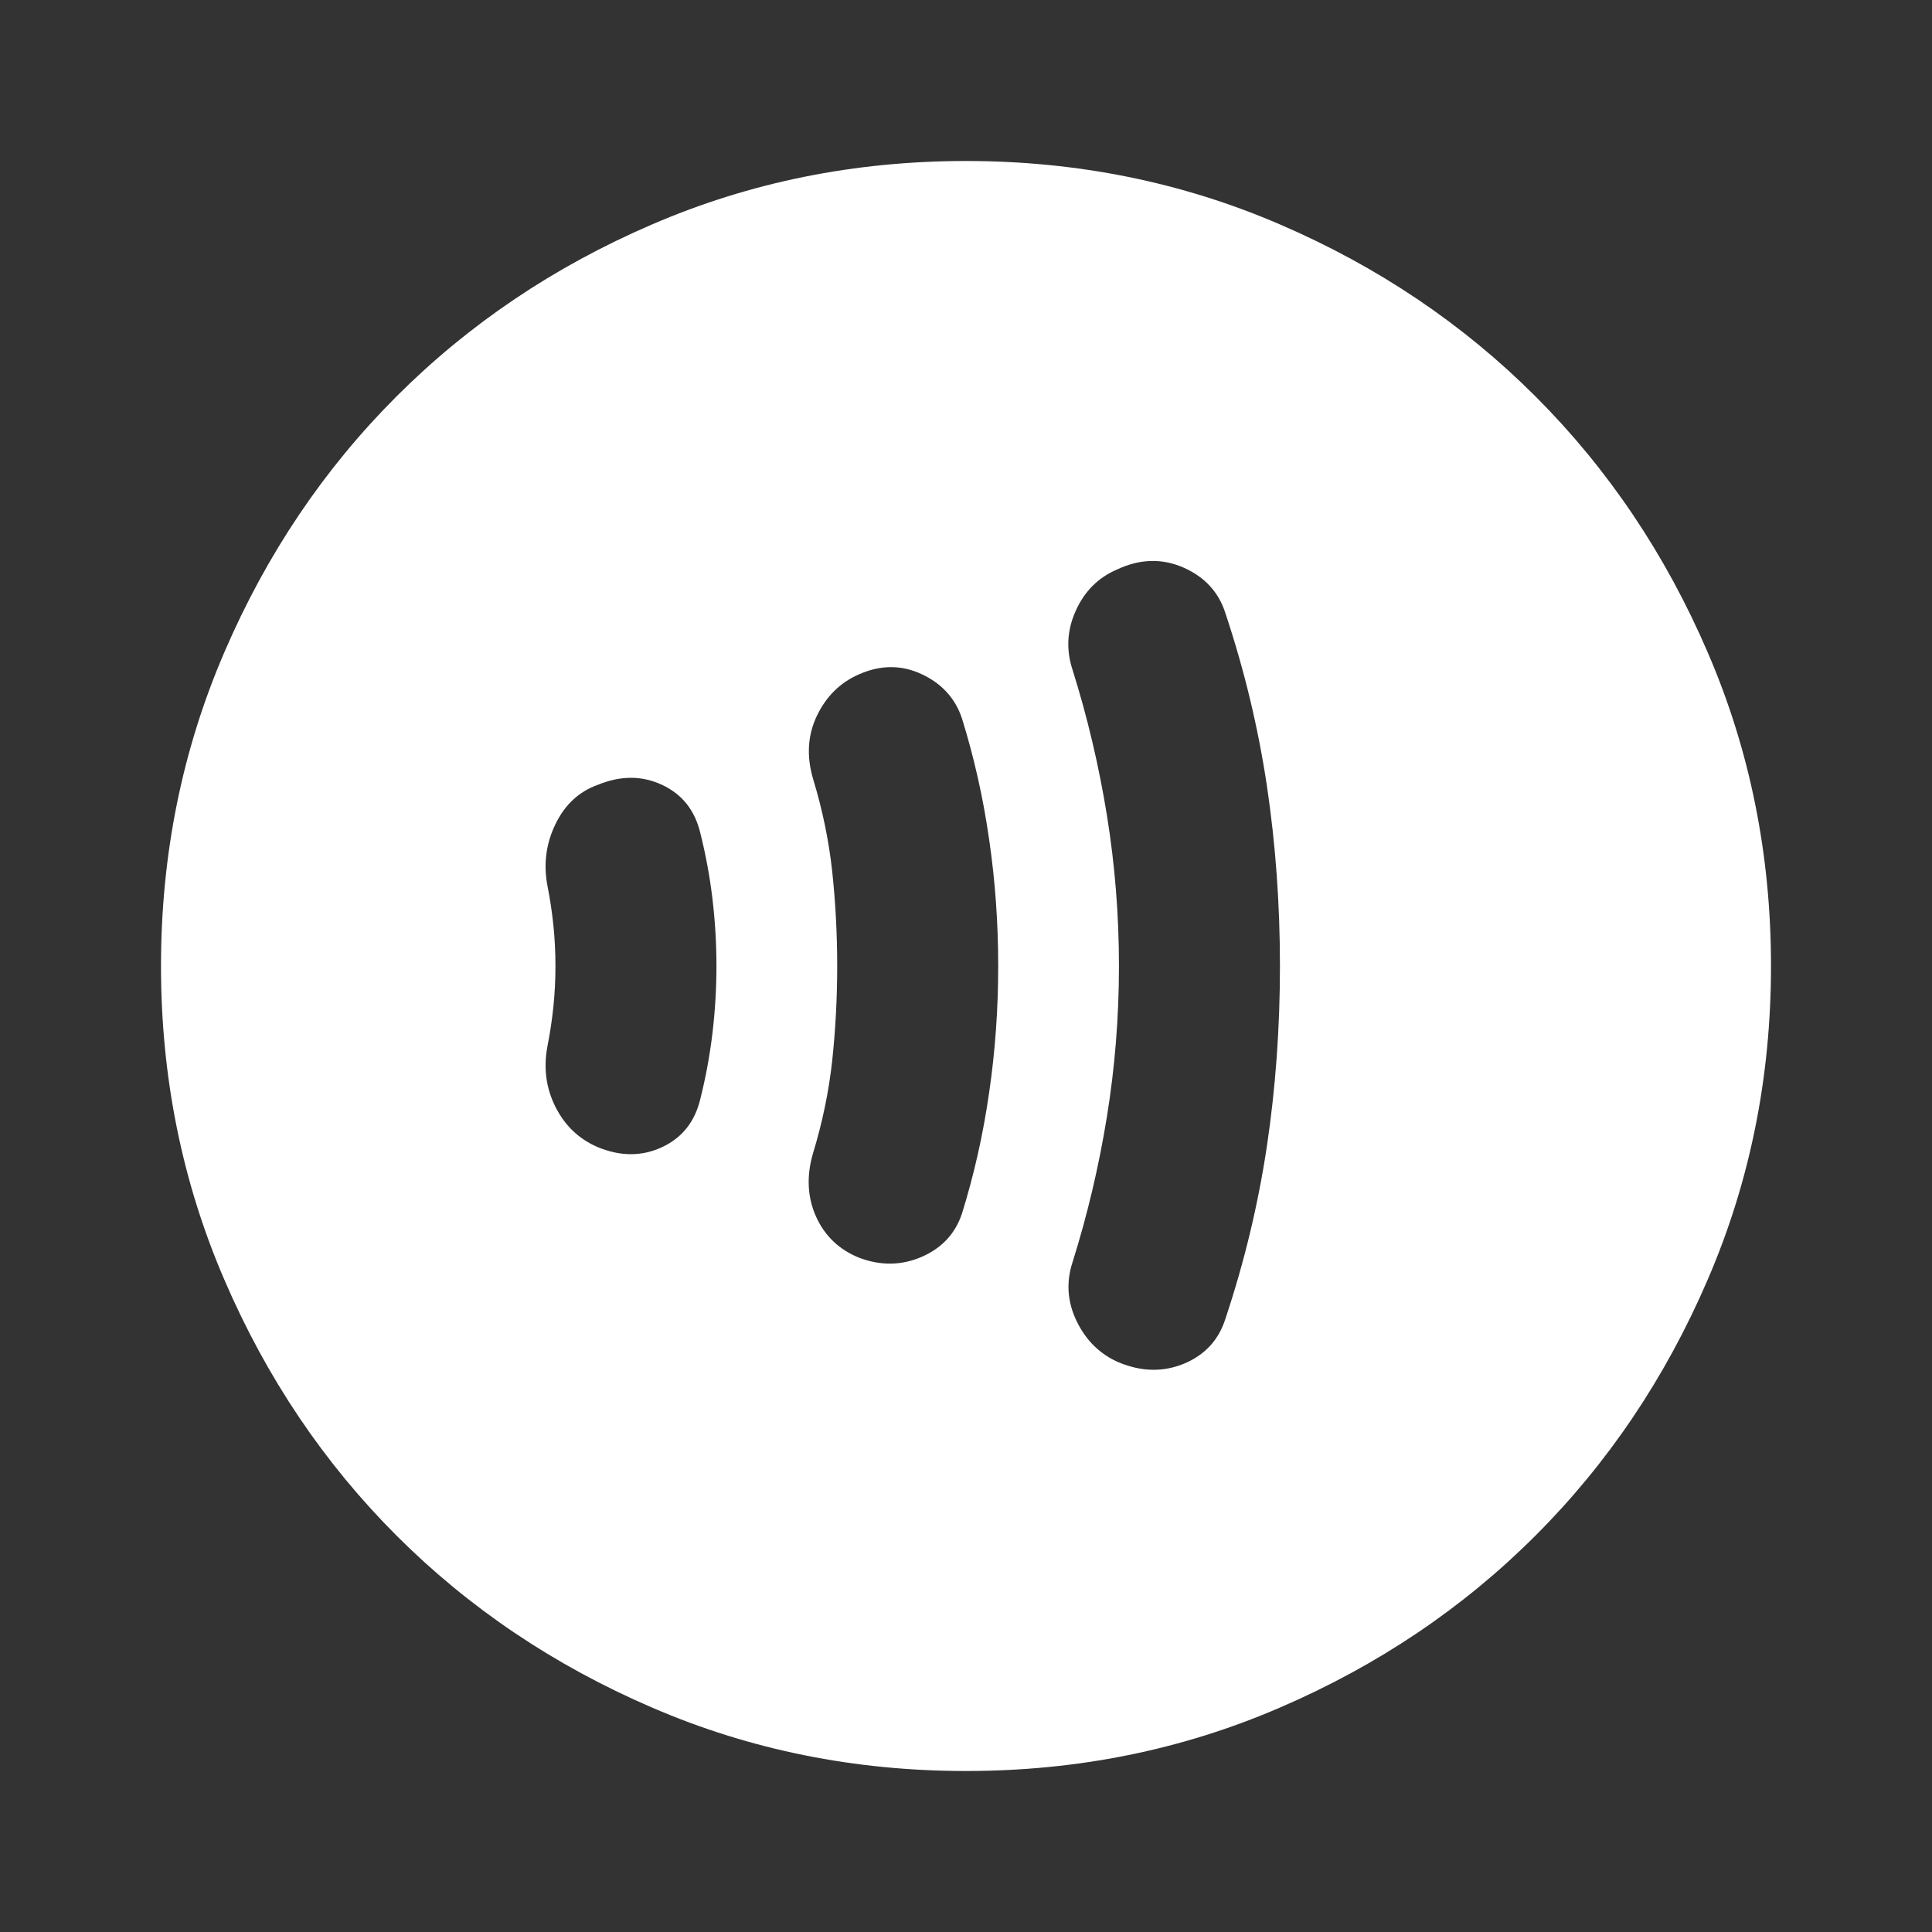 <svg width="24" height="24" viewBox="0 0 24 24" fill="none" xmlns="http://www.w3.org/2000/svg">
<rect x="0" y="0" width="24" height="24" fill="#333333" stroke="none"/>
<mask id="mask0_2_22510" style="mask-type:alpha" maskUnits="userSpaceOnUse" x="0" y="0" width="24" height="24">
<rect width="24" height="24" fill="#D9D9D9"/>
</mask>
<g mask="url(#mask0_2_22510)">
<path d="M13.9 16.925C14.183 17.042 14.454 17.046 14.713 16.938C14.971 16.829 15.142 16.642 15.225 16.375C15.458 15.675 15.629 14.963 15.738 14.238C15.846 13.512 15.9 12.767 15.9 12C15.9 11.233 15.846 10.488 15.738 9.762C15.629 9.037 15.458 8.325 15.225 7.625C15.142 7.358 14.967 7.167 14.7 7.05C14.433 6.933 14.158 6.942 13.875 7.075C13.642 7.175 13.471 7.346 13.363 7.588C13.254 7.829 13.242 8.075 13.325 8.325C13.508 8.908 13.65 9.508 13.75 10.125C13.85 10.742 13.9 11.367 13.9 12C13.9 12.633 13.85 13.258 13.75 13.875C13.65 14.492 13.508 15.092 13.325 15.675C13.242 15.925 13.258 16.171 13.375 16.413C13.492 16.654 13.667 16.825 13.9 16.925ZM10.675 15.625C10.942 15.725 11.2 15.721 11.45 15.613C11.7 15.504 11.867 15.325 11.95 15.075C12.1 14.592 12.213 14.092 12.287 13.575C12.363 13.058 12.4 12.533 12.4 12C12.4 11.467 12.363 10.942 12.287 10.425C12.213 9.908 12.1 9.408 11.95 8.925C11.867 8.675 11.7 8.492 11.45 8.375C11.2 8.258 10.942 8.258 10.675 8.375C10.442 8.475 10.267 8.646 10.15 8.887C10.033 9.129 10.017 9.392 10.1 9.675C10.217 10.058 10.296 10.442 10.338 10.825C10.379 11.208 10.4 11.6 10.4 12C10.4 12.4 10.379 12.792 10.338 13.175C10.296 13.558 10.217 13.942 10.1 14.325C10.017 14.608 10.029 14.871 10.137 15.113C10.246 15.354 10.425 15.525 10.675 15.625ZM7.425 14.25C7.708 14.367 7.975 14.367 8.225 14.25C8.475 14.133 8.633 13.933 8.7 13.65C8.767 13.383 8.817 13.113 8.85 12.838C8.883 12.562 8.9 12.283 8.9 12C8.9 11.717 8.883 11.438 8.85 11.162C8.817 10.887 8.767 10.617 8.7 10.35C8.633 10.067 8.475 9.867 8.225 9.75C7.975 9.633 7.708 9.633 7.425 9.75C7.192 9.833 7.017 9.996 6.9 10.238C6.783 10.479 6.75 10.733 6.8 11C6.833 11.167 6.858 11.333 6.875 11.5C6.892 11.667 6.9 11.833 6.9 12C6.9 12.167 6.892 12.333 6.875 12.5C6.858 12.667 6.833 12.833 6.8 13C6.75 13.267 6.783 13.517 6.9 13.75C7.017 13.983 7.192 14.15 7.425 14.25ZM12 22C10.617 22 9.317 21.738 8.1 21.212C6.883 20.688 5.825 19.975 4.925 19.075C4.025 18.175 3.312 17.117 2.788 15.9C2.263 14.683 2 13.383 2 12C2 10.617 2.263 9.317 2.788 8.1C3.312 6.883 4.025 5.825 4.925 4.925C5.825 4.025 6.883 3.312 8.1 2.788C9.317 2.263 10.617 2 12 2C13.383 2 14.683 2.263 15.9 2.788C17.117 3.312 18.175 4.025 19.075 4.925C19.975 5.825 20.688 6.883 21.212 8.1C21.738 9.317 22 10.617 22 12C22 13.383 21.738 14.683 21.212 15.9C20.688 17.117 19.975 18.175 19.075 19.075C18.175 19.975 17.117 20.688 15.9 21.212C14.683 21.738 13.383 22 12 22Z" fill="white"/>
</g>
</svg>
